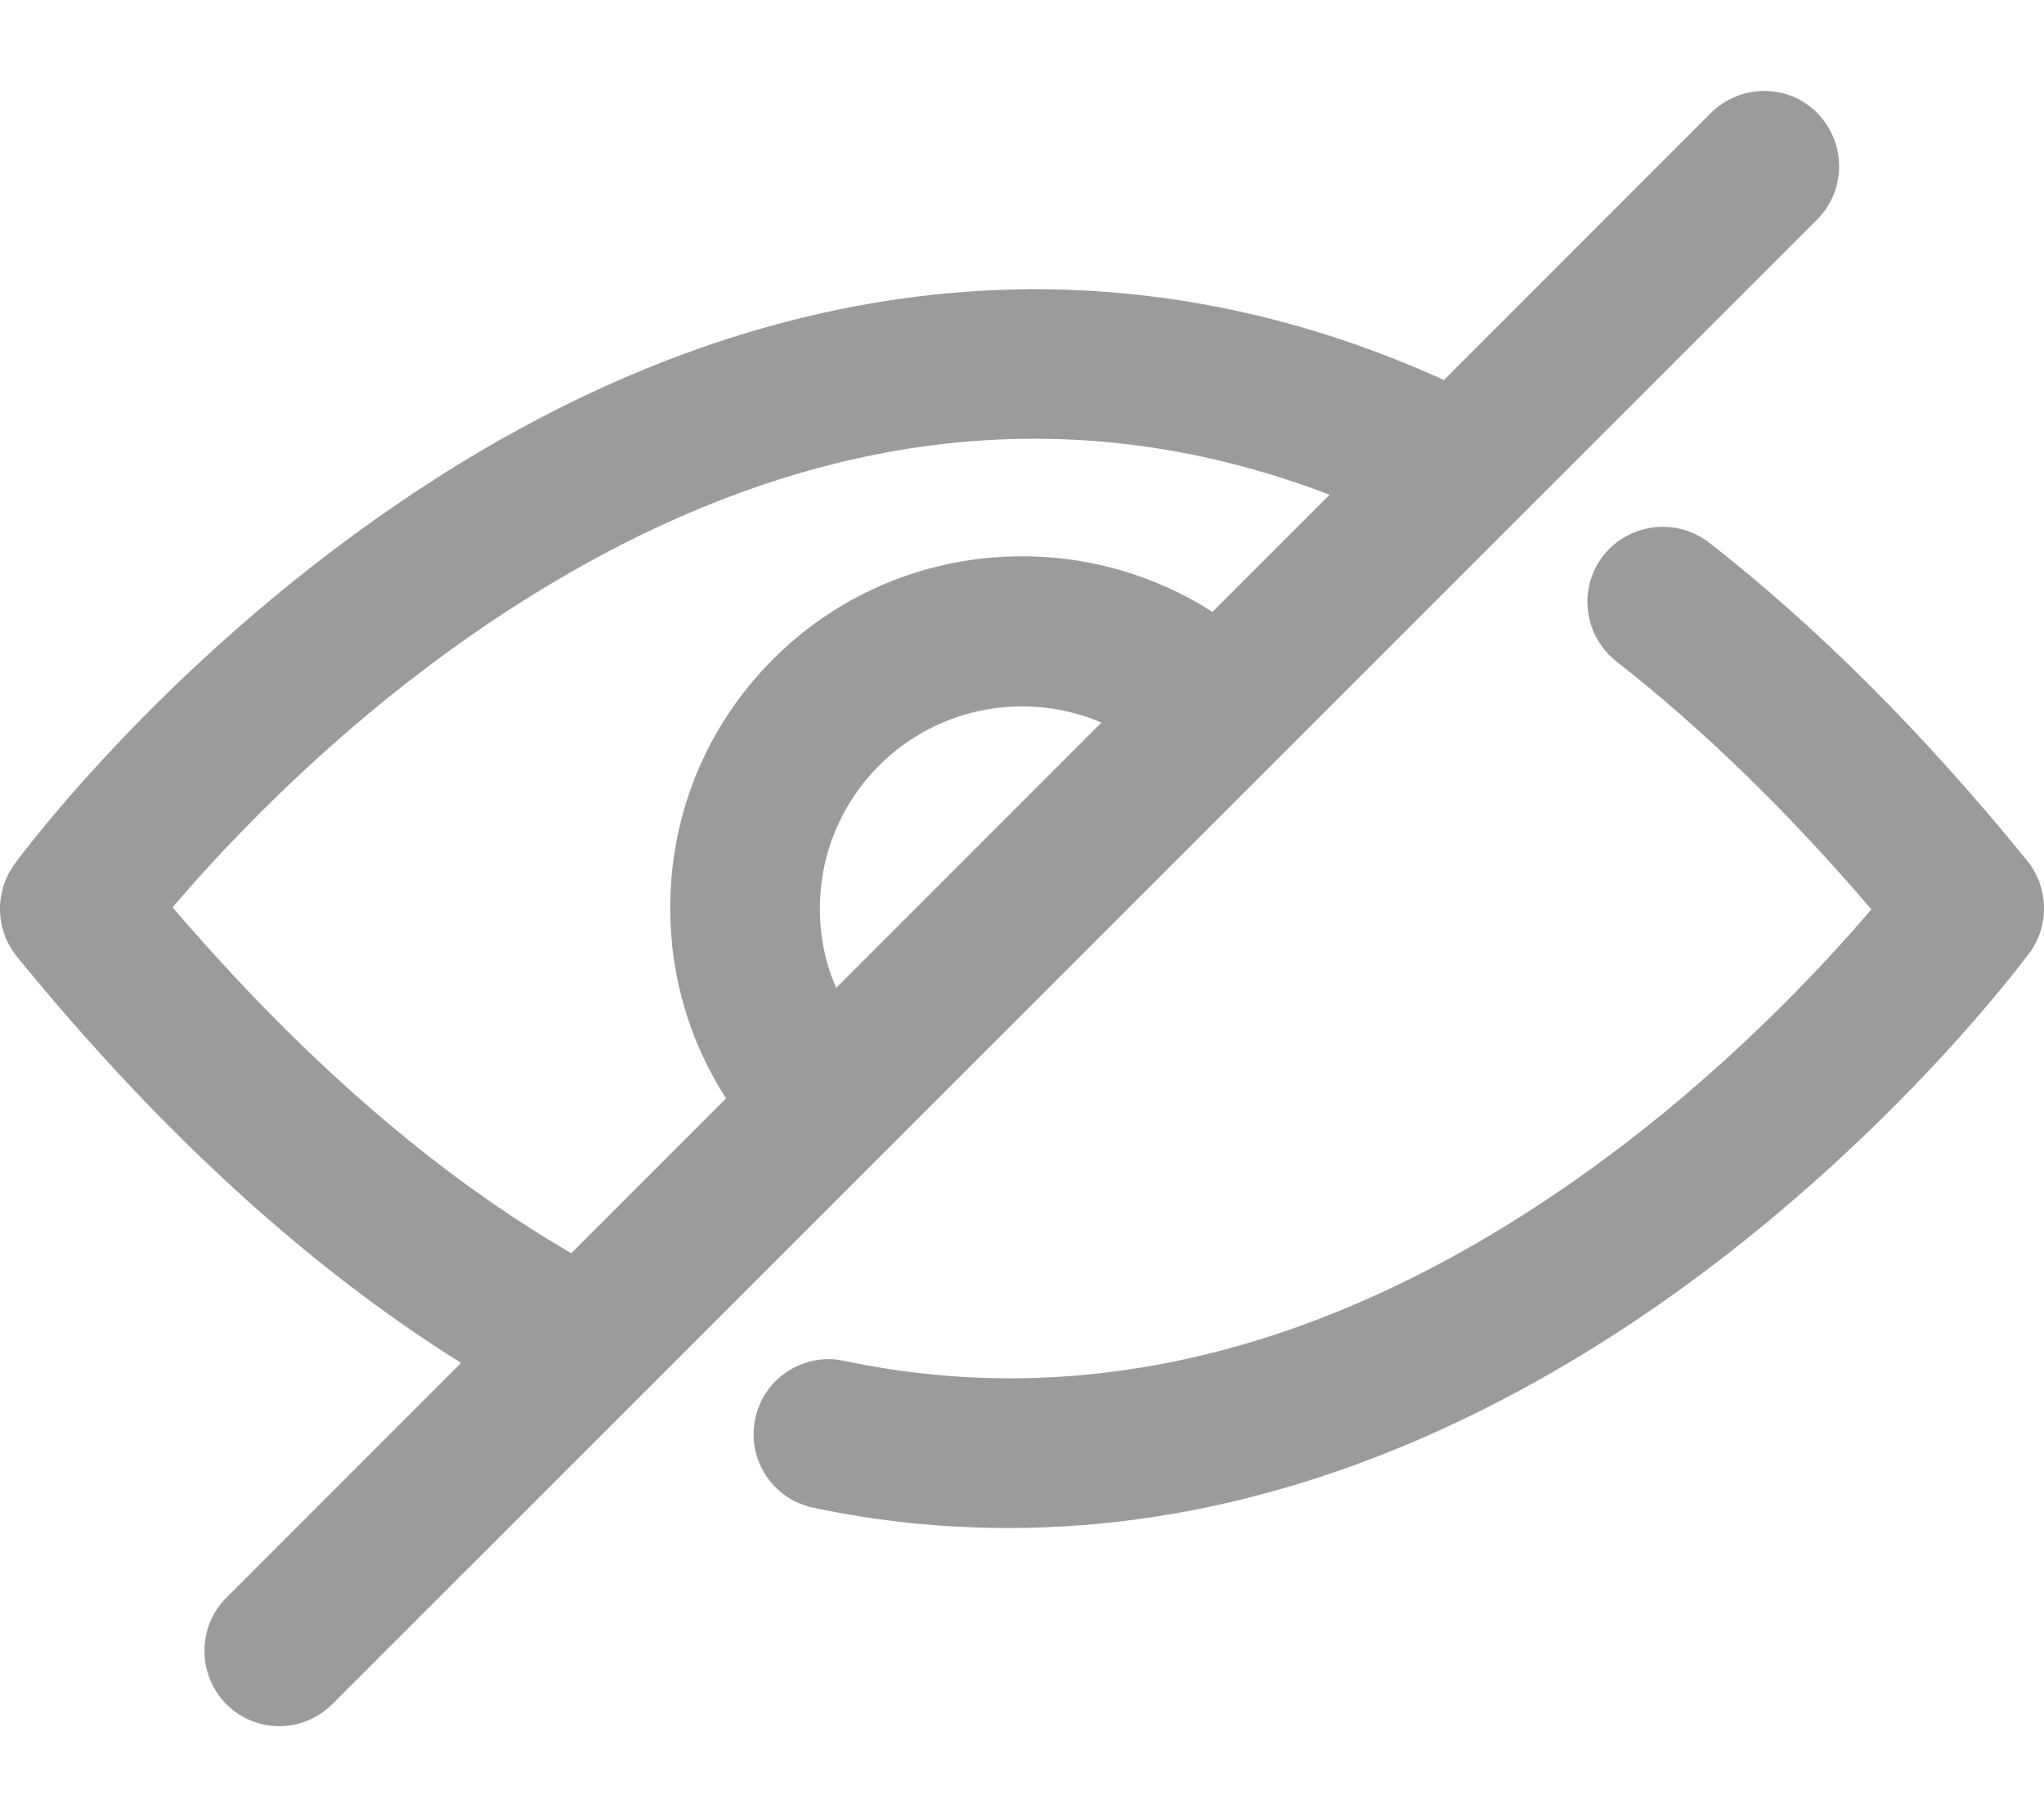 <svg width="18" height="16" viewBox="0 0 18 16" fill="none" xmlns="http://www.w3.org/2000/svg">
<path d="M16.003 0.995C15.746 0.734 15.327 0.738 15.066 0.995L12.716 3.346C9.803 2.023 6.695 2.347 3.731 4.283C1.523 5.722 0.182 7.533 0.127 7.61C-0.049 7.853 -0.042 8.183 0.146 8.419C1.402 9.961 2.717 11.162 4.061 12L1.993 14.068C1.736 14.325 1.736 14.744 1.993 15.005C2.122 15.133 2.291 15.199 2.46 15.199C2.629 15.199 2.798 15.133 2.926 15.005L16.003 1.932C16.26 1.675 16.26 1.256 16.003 0.995ZM7.364 8.698C7.268 8.481 7.22 8.246 7.22 8C7.22 7.526 7.404 7.078 7.742 6.74C8.271 6.211 9.053 6.086 9.7 6.362L7.364 8.698ZM10.677 5.388C9.476 4.617 7.856 4.756 6.809 5.803C6.221 6.391 5.902 7.17 5.902 7.996C5.902 8.599 6.074 9.175 6.394 9.671L5.031 11.034C3.837 10.343 2.662 9.322 1.52 7.989C2.008 7.416 3.04 6.31 4.454 5.388C6.901 3.794 9.336 3.449 11.709 4.356L10.677 5.388ZM17.854 7.581C16.947 6.464 16.007 5.524 15.052 4.778C14.761 4.554 14.346 4.606 14.119 4.892C13.895 5.179 13.946 5.594 14.232 5.822C14.989 6.413 15.746 7.148 16.48 8.007C16.047 8.514 15.202 9.425 14.056 10.259C11.849 11.864 9.619 12.444 7.433 11.982C7.077 11.905 6.724 12.136 6.651 12.492C6.574 12.848 6.805 13.201 7.162 13.275C7.731 13.396 8.304 13.454 8.881 13.454C9.748 13.454 10.622 13.319 11.492 13.047C12.635 12.691 13.77 12.103 14.868 11.302C16.719 9.947 17.825 8.452 17.873 8.389C18.049 8.147 18.042 7.816 17.854 7.581Z" fill="#9B9B9B"/>
</svg>
